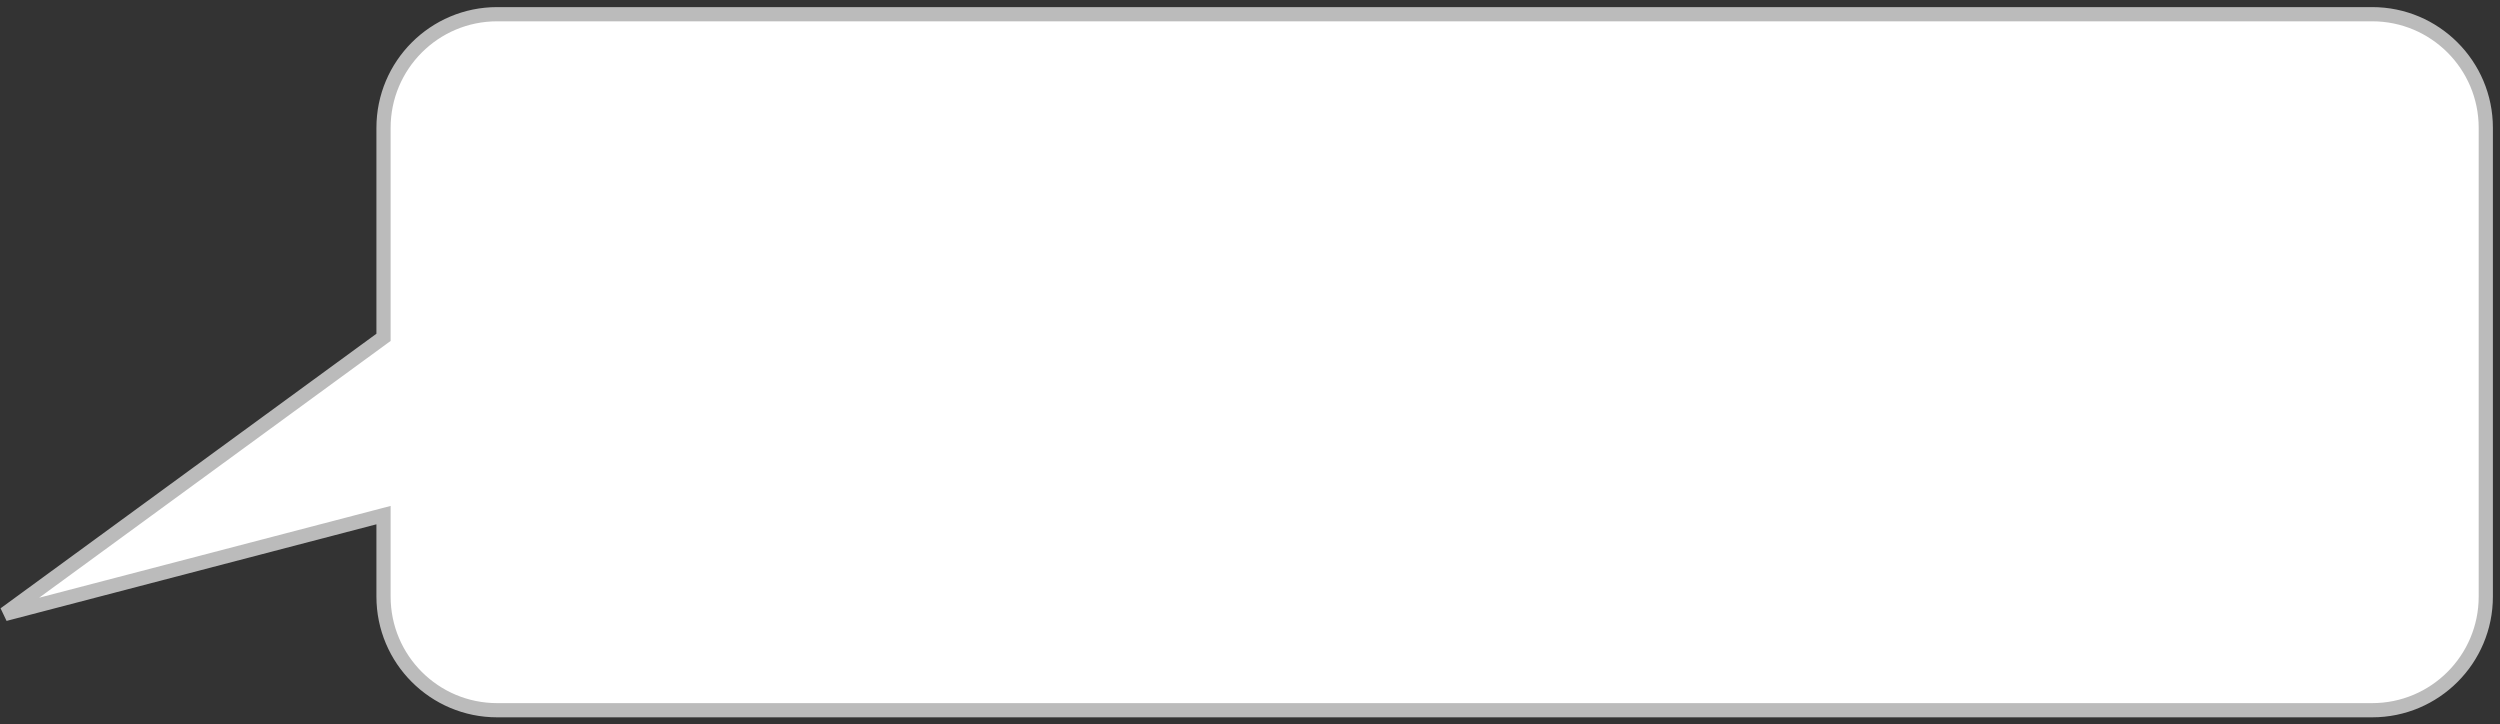 <svg width="176" height="51" viewBox="0 0 176 51" fill="none" xmlns="http://www.w3.org/2000/svg">
<rect x="0" y="0" width="176" height="51" fill="#333333" stroke="none"/>
<path fill-rule="evenodd" clip-rule="evenodd" d="M167 50C171.418 50 175 46.418 175 42V9C175 4.582 171.418 1 167 1H35C30.582 1 27 4.582 27 9V23.749L0.335 43.228L27 36.264V42C27 46.418 30.582 50 35 50H167Z" fill="white"/>
<path d="M27 23.749L27.295 24.152L27.5 24.003V23.749H27ZM0.335 43.228L0.04 42.825L0.462 43.712L0.335 43.228ZM27 36.264H27.5V35.617L26.874 35.781L27 36.264ZM174.5 42C174.5 46.142 171.142 49.5 167 49.5V50.5C171.694 50.5 175.5 46.694 175.5 42H174.5ZM174.5 9V42H175.5V9H174.5ZM167 1.5C171.142 1.5 174.5 4.858 174.5 9H175.5C175.5 4.306 171.694 0.5 167 0.5V1.5ZM35 1.5H167V0.5H35V1.5ZM27.5 9C27.5 4.858 30.858 1.5 35 1.5V0.5C30.306 0.5 26.5 4.306 26.5 9H27.5ZM27.5 23.749V9H26.5V23.749H27.5ZM0.63 43.632L27.295 24.152L26.705 23.345L0.04 42.825L0.63 43.632ZM26.874 35.781L0.209 42.745L0.462 43.712L27.126 36.748L26.874 35.781ZM27.5 42V36.264H26.5V42H27.5ZM35 49.5C30.858 49.5 27.5 46.142 27.5 42H26.5C26.5 46.694 30.306 50.5 35 50.5V49.5ZM167 49.5H35V50.5H167V49.5Z" fill="#BBBBBB"/>
</svg>
